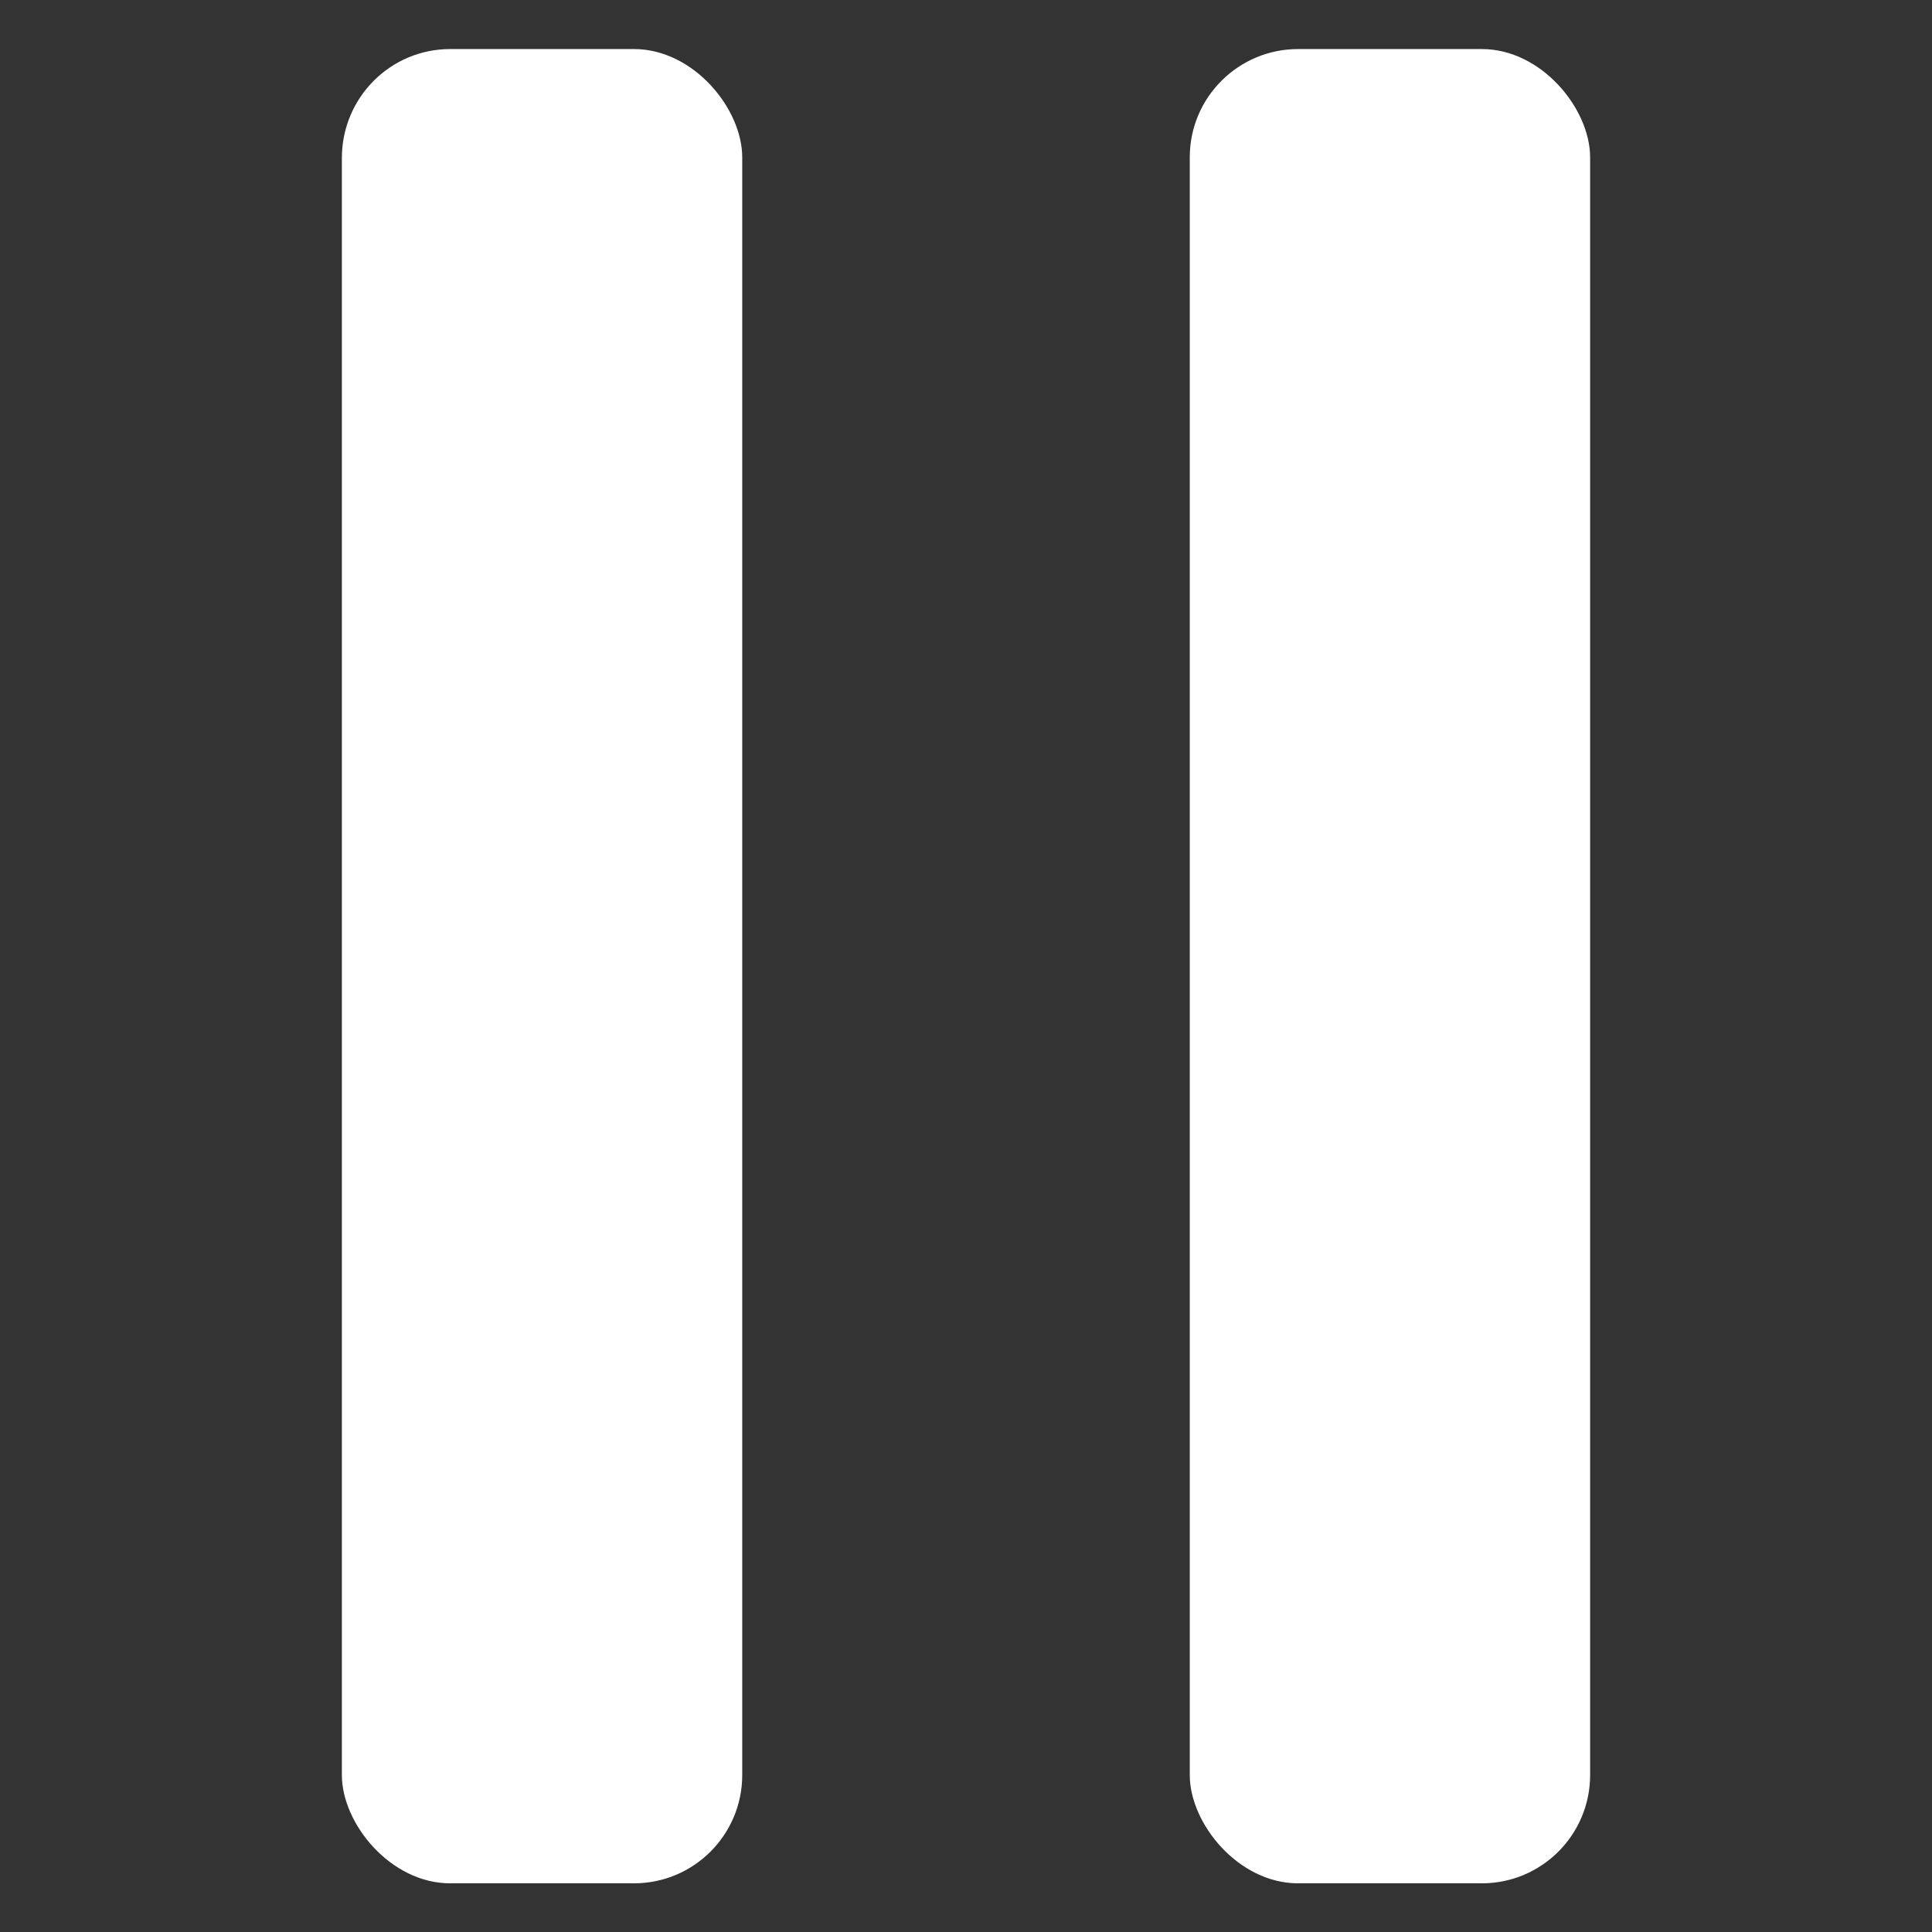 <?xml version="1.0" encoding="utf-8"?>
<!-- Generator: Adobe Illustrator 26.3.1, SVG Export Plug-In . SVG Version: 6.00 Build 0)  -->
<svg version="1.1" id="Layer_1" xmlns="http://www.w3.org/2000/svg" xmlns:xlink="http://www.w3.org/1999/xlink" x="0px" y="0px"
	 viewBox="0 0 512 512" style="enable-background:new 0 0 512 512;" xml:space="preserve">
<rect x="0" y="0" width="512" height="512" fill="#333333" stroke="none"/>
<style type="text/css">
	.st0{fill-rule:evenodd;clip-rule:evenodd;fill:#FFFFFF;}
</style>
<path class="st0" d="M119.3,13H168c15.8,0,28.7,15.8,28.7,28.7v428.7c0,15.8-12.8,28.7-28.7,28.7h-48.7c-15.8,0-28.7-15.8-28.7-28.7
	V41.7C90.7,25.8,103.5,13,119.3,13L119.3,13z"/>
<path class="st0" d="M344,13h48.7c15.8,0,28.7,15.8,28.7,28.7v428.7c0,15.8-12.8,28.7-28.7,28.7H344c-15.8,0-28.7-15.8-28.7-28.7
	V41.7C315.3,25.8,328.2,13,344,13L344,13z"/>
</svg>
